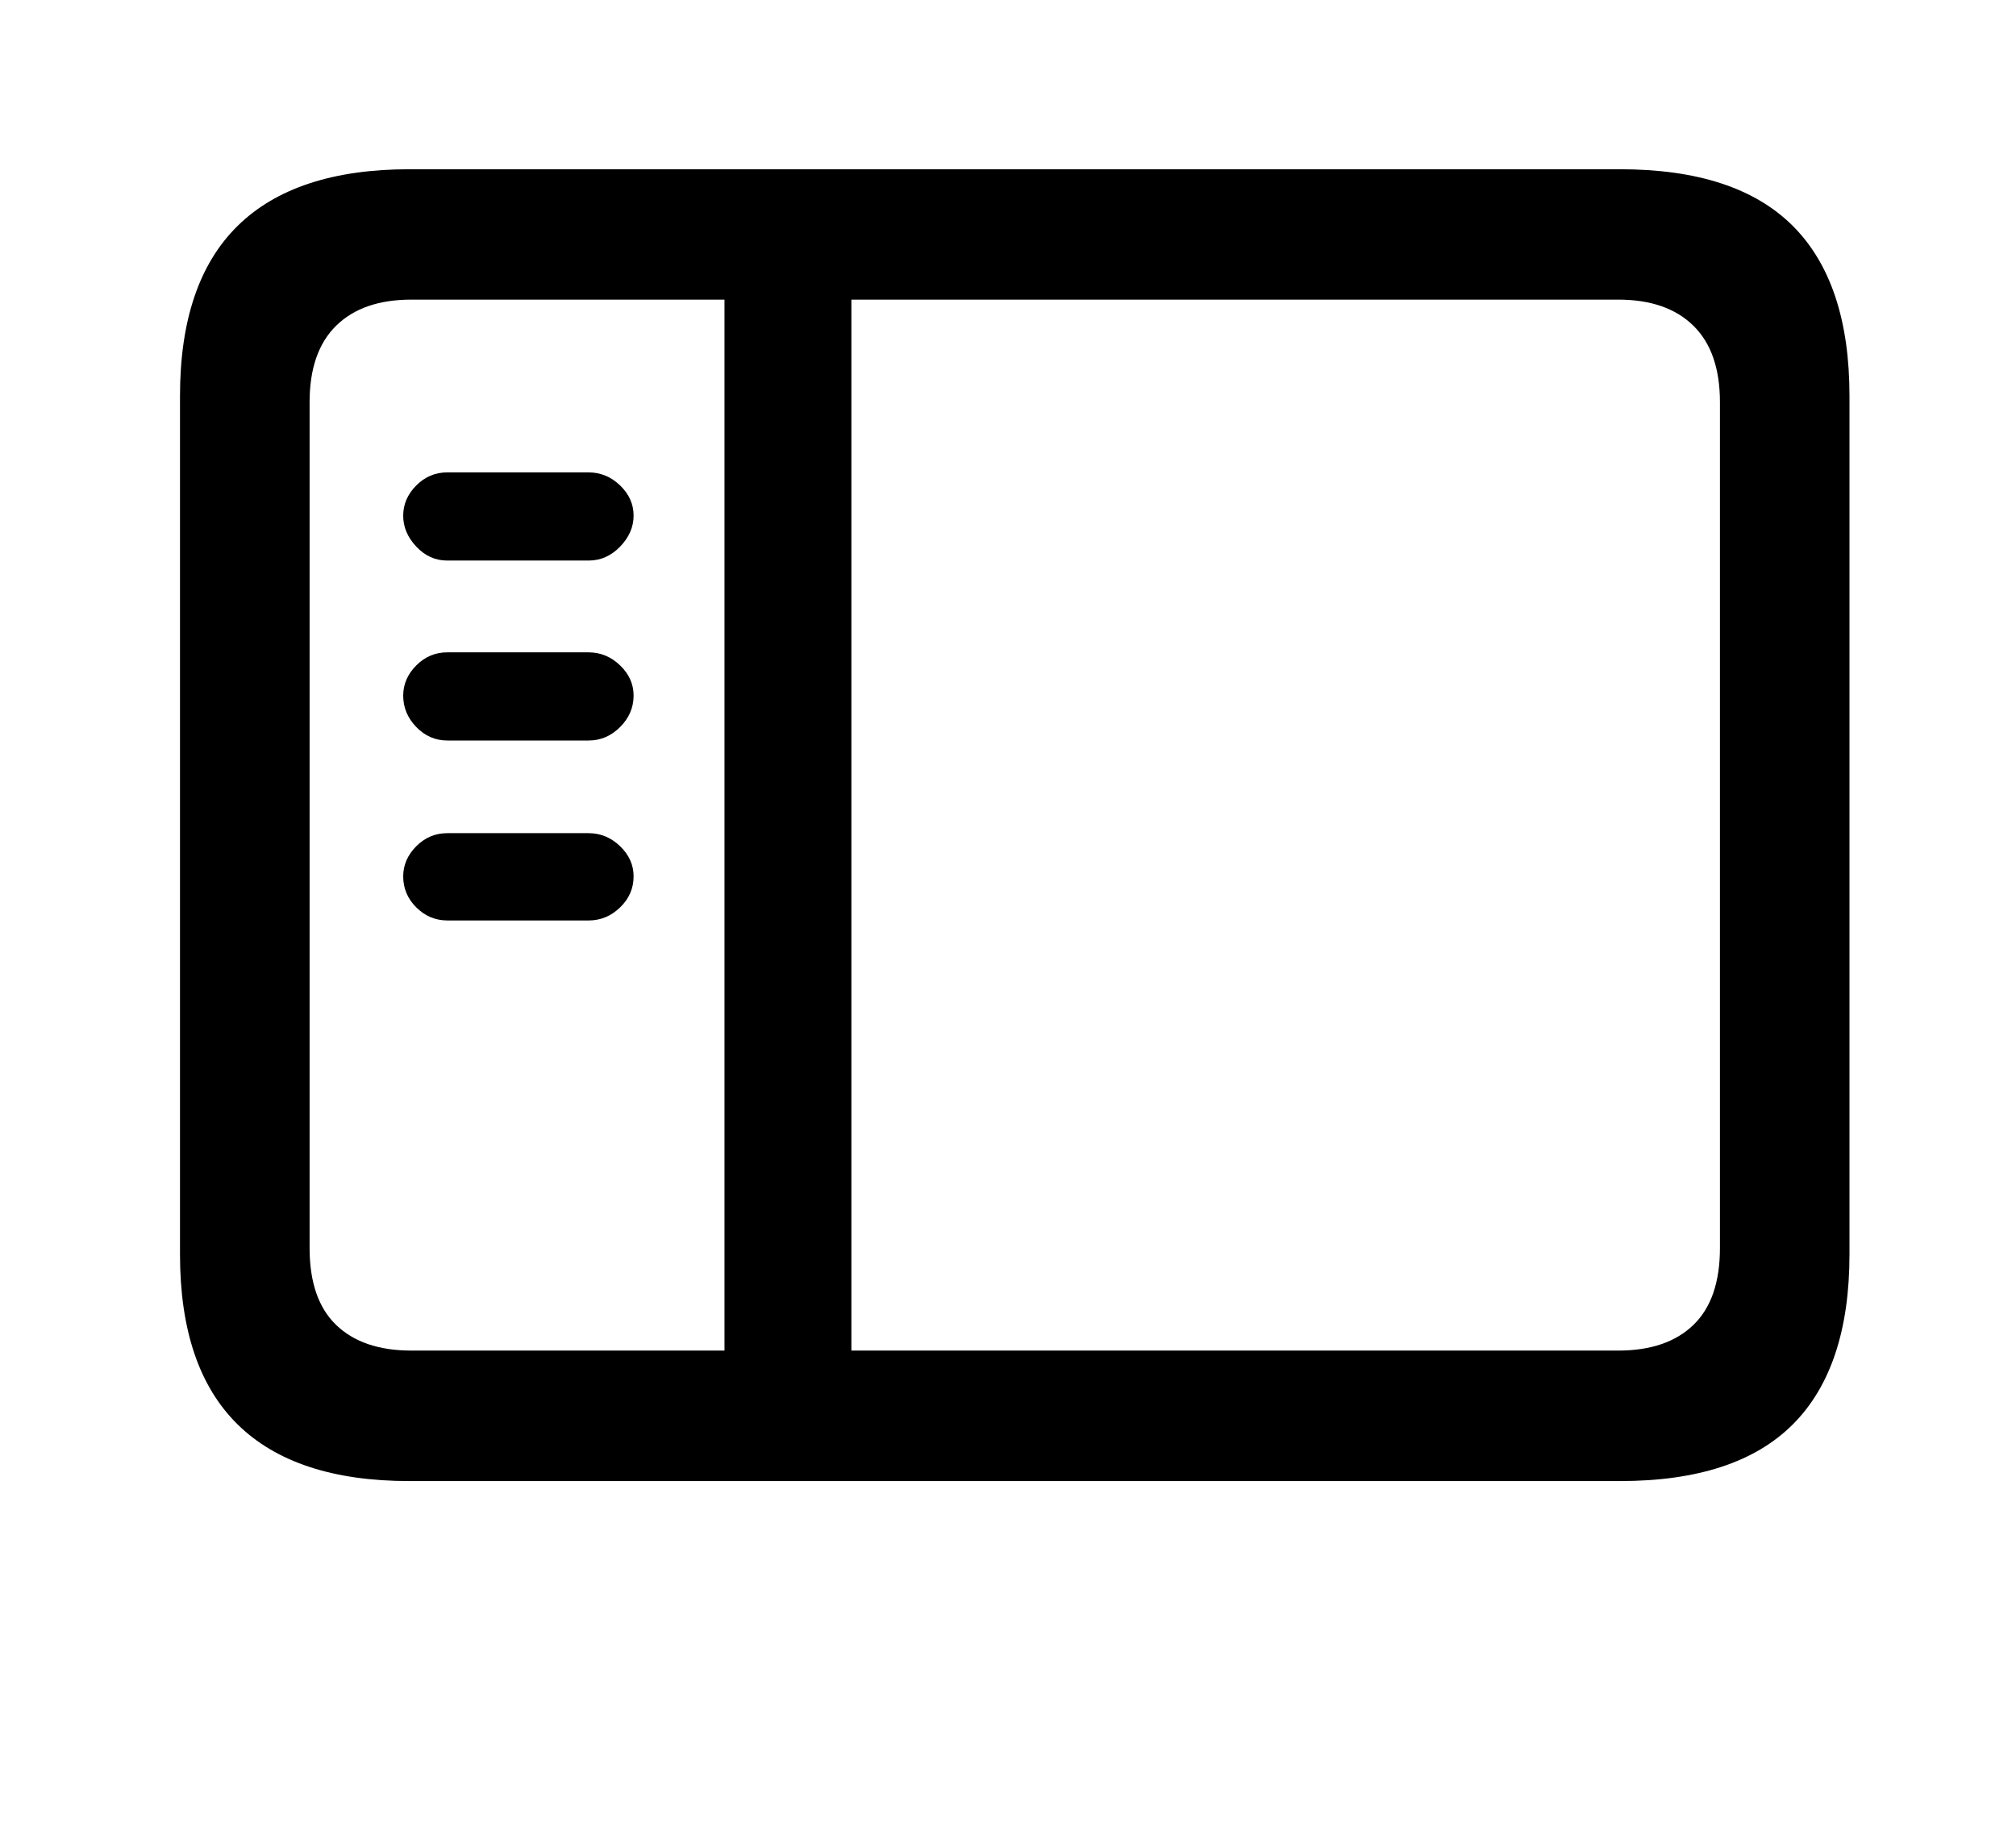 <svg xmlns="http://www.w3.org/2000/svg" width="35" height="32" version="1.1" viewBox="0 0 35 32"><style>@media (prefers-color-scheme:dark){path{fill:#fff}}</style><path d="M12.578 23.891h2.203v-19.078h-2.203v19.078zM10.219 9.734q0.313 0 0.547-0.242t0.234-0.539-0.234-0.523-0.547-0.227h-2.453q-0.313 0-0.539 0.227t-0.227 0.523 0.227 0.539 0.539 0.242h2.453zM10.219 12.859q0.313 0 0.547-0.234t0.234-0.547q0-0.297-0.234-0.523t-0.547-0.227h-2.453q-0.313 0-0.539 0.227t-0.227 0.523q0 0.313 0.227 0.547t0.539 0.234h2.453zM10.219 15.984q0.313 0 0.547-0.227t0.234-0.539q0-0.297-0.234-0.523t-0.547-0.227h-2.453q-0.313 0-0.539 0.227t-0.227 0.523q0 0.313 0.227 0.539t0.539 0.227h2.453zM7.109 25.719h21.016q2.016 0 3-0.984t0.984-2.953v-14.906q0-1.969-0.984-2.953t-3-0.984h-21.016q-1.984 0-2.984 0.984t-1 2.953v14.906q0 1.969 1 2.953t2.984 0.984zM7.141 23.453q-0.844 0-1.305-0.445t-0.461-1.336v-14.688q0-0.875 0.461-1.328t1.305-0.453h20.953q0.844 0 1.305 0.453t0.461 1.328v14.688q0 0.891-0.461 1.336t-1.305 0.445h-20.953z"/></svg>